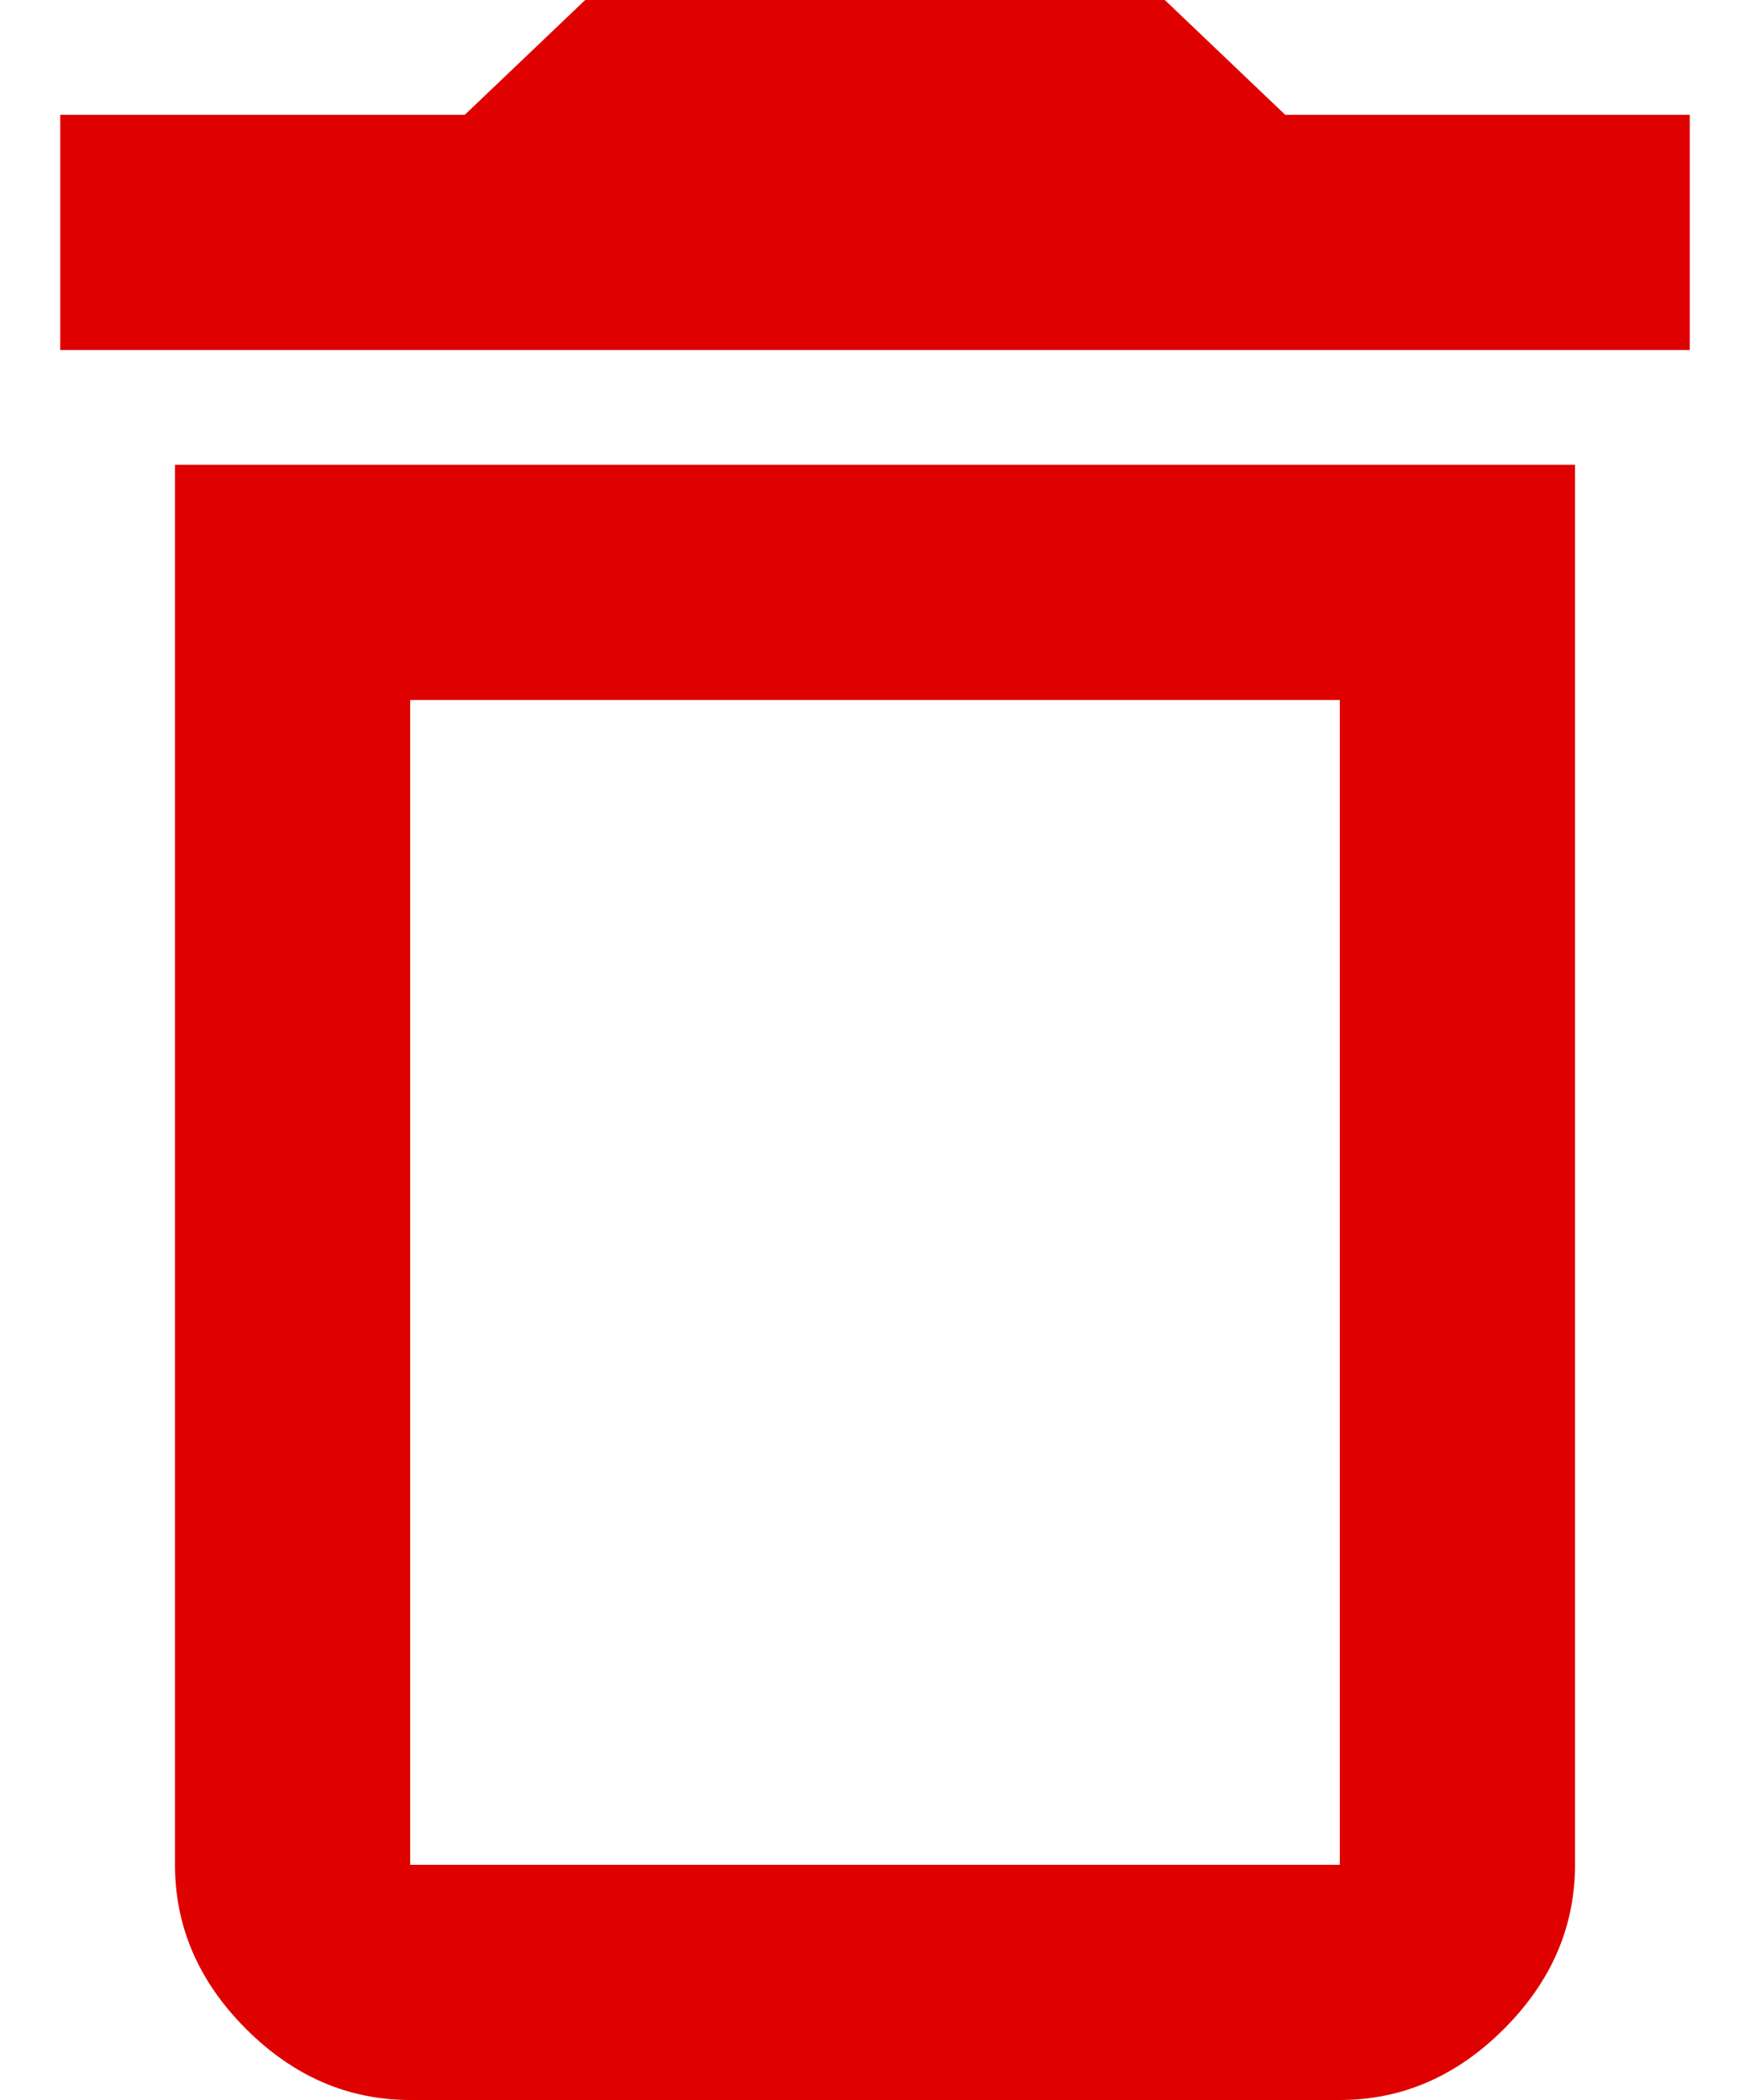 <svg width="10" height="12" viewBox="0 0 10 12" fill="none" xmlns="http://www.w3.org/2000/svg">
<path d="M7.344 0.656H9.656V2H0.344V0.656H2.656L3.344 0H6.656L7.344 0.656ZM2.344 4V10.656H7.656V4H2.344ZM1 10.656V2.656H9V10.656C9 11.01 8.865 11.323 8.594 11.594C8.323 11.865 8.01 12 7.656 12H2.344C1.99 12 1.677 11.865 1.406 11.594C1.135 11.323 1 11.01 1 10.656Z" fill="#DF0000"/>
</svg>
